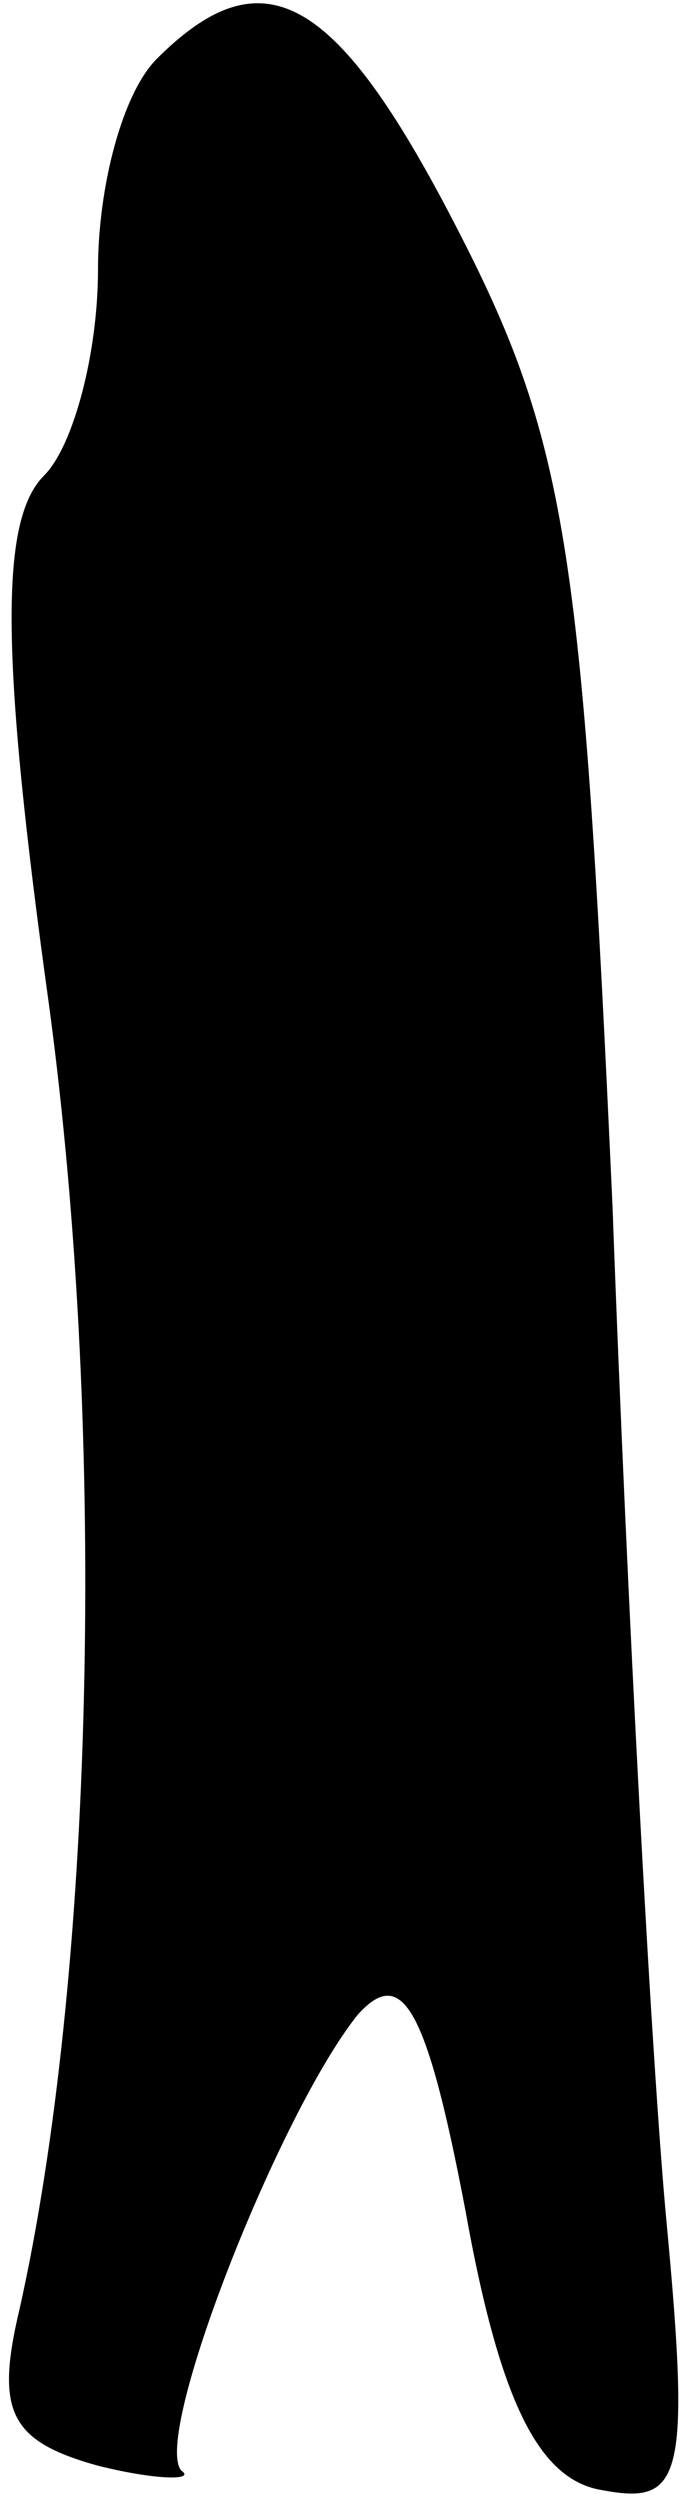 <?xml version="1.0" standalone="no"?>
<!DOCTYPE svg PUBLIC "-//W3C//DTD SVG 20010904//EN"
 "http://www.w3.org/TR/2001/REC-SVG-20010904/DTD/svg10.dtd">
<svg version="1.0" xmlns="http://www.w3.org/2000/svg"
 width="14pt" height="51pt" viewBox="0 0 14 51"
 preserveAspectRatio="xMidYMid meet">
<g transform="translate(0,51) scale(0.1,-0.1)"
fill="#000000" stroke="none">
<path fill="#000000" stroke="none" d="M32 498 c-7 -7 -12 -26 -12 -43 0 -17
-5 -36 -11 -42 -9 -9 -9 -36 1 -108 12 -89 9 -199 -6 -266 -5 -21 -2 -27 16
-32 12 -3 20 -3 17 -1 -6 7 20 73 36 93 9 10 14 2 22 -40 7 -39 15 -55 28 -57
16 -3 18 2 13 55 -3 32 -8 125 -11 207 -6 132 -9 155 -31 198 -25 49 -40 58
-62 36z"/>
</g>
</svg>
